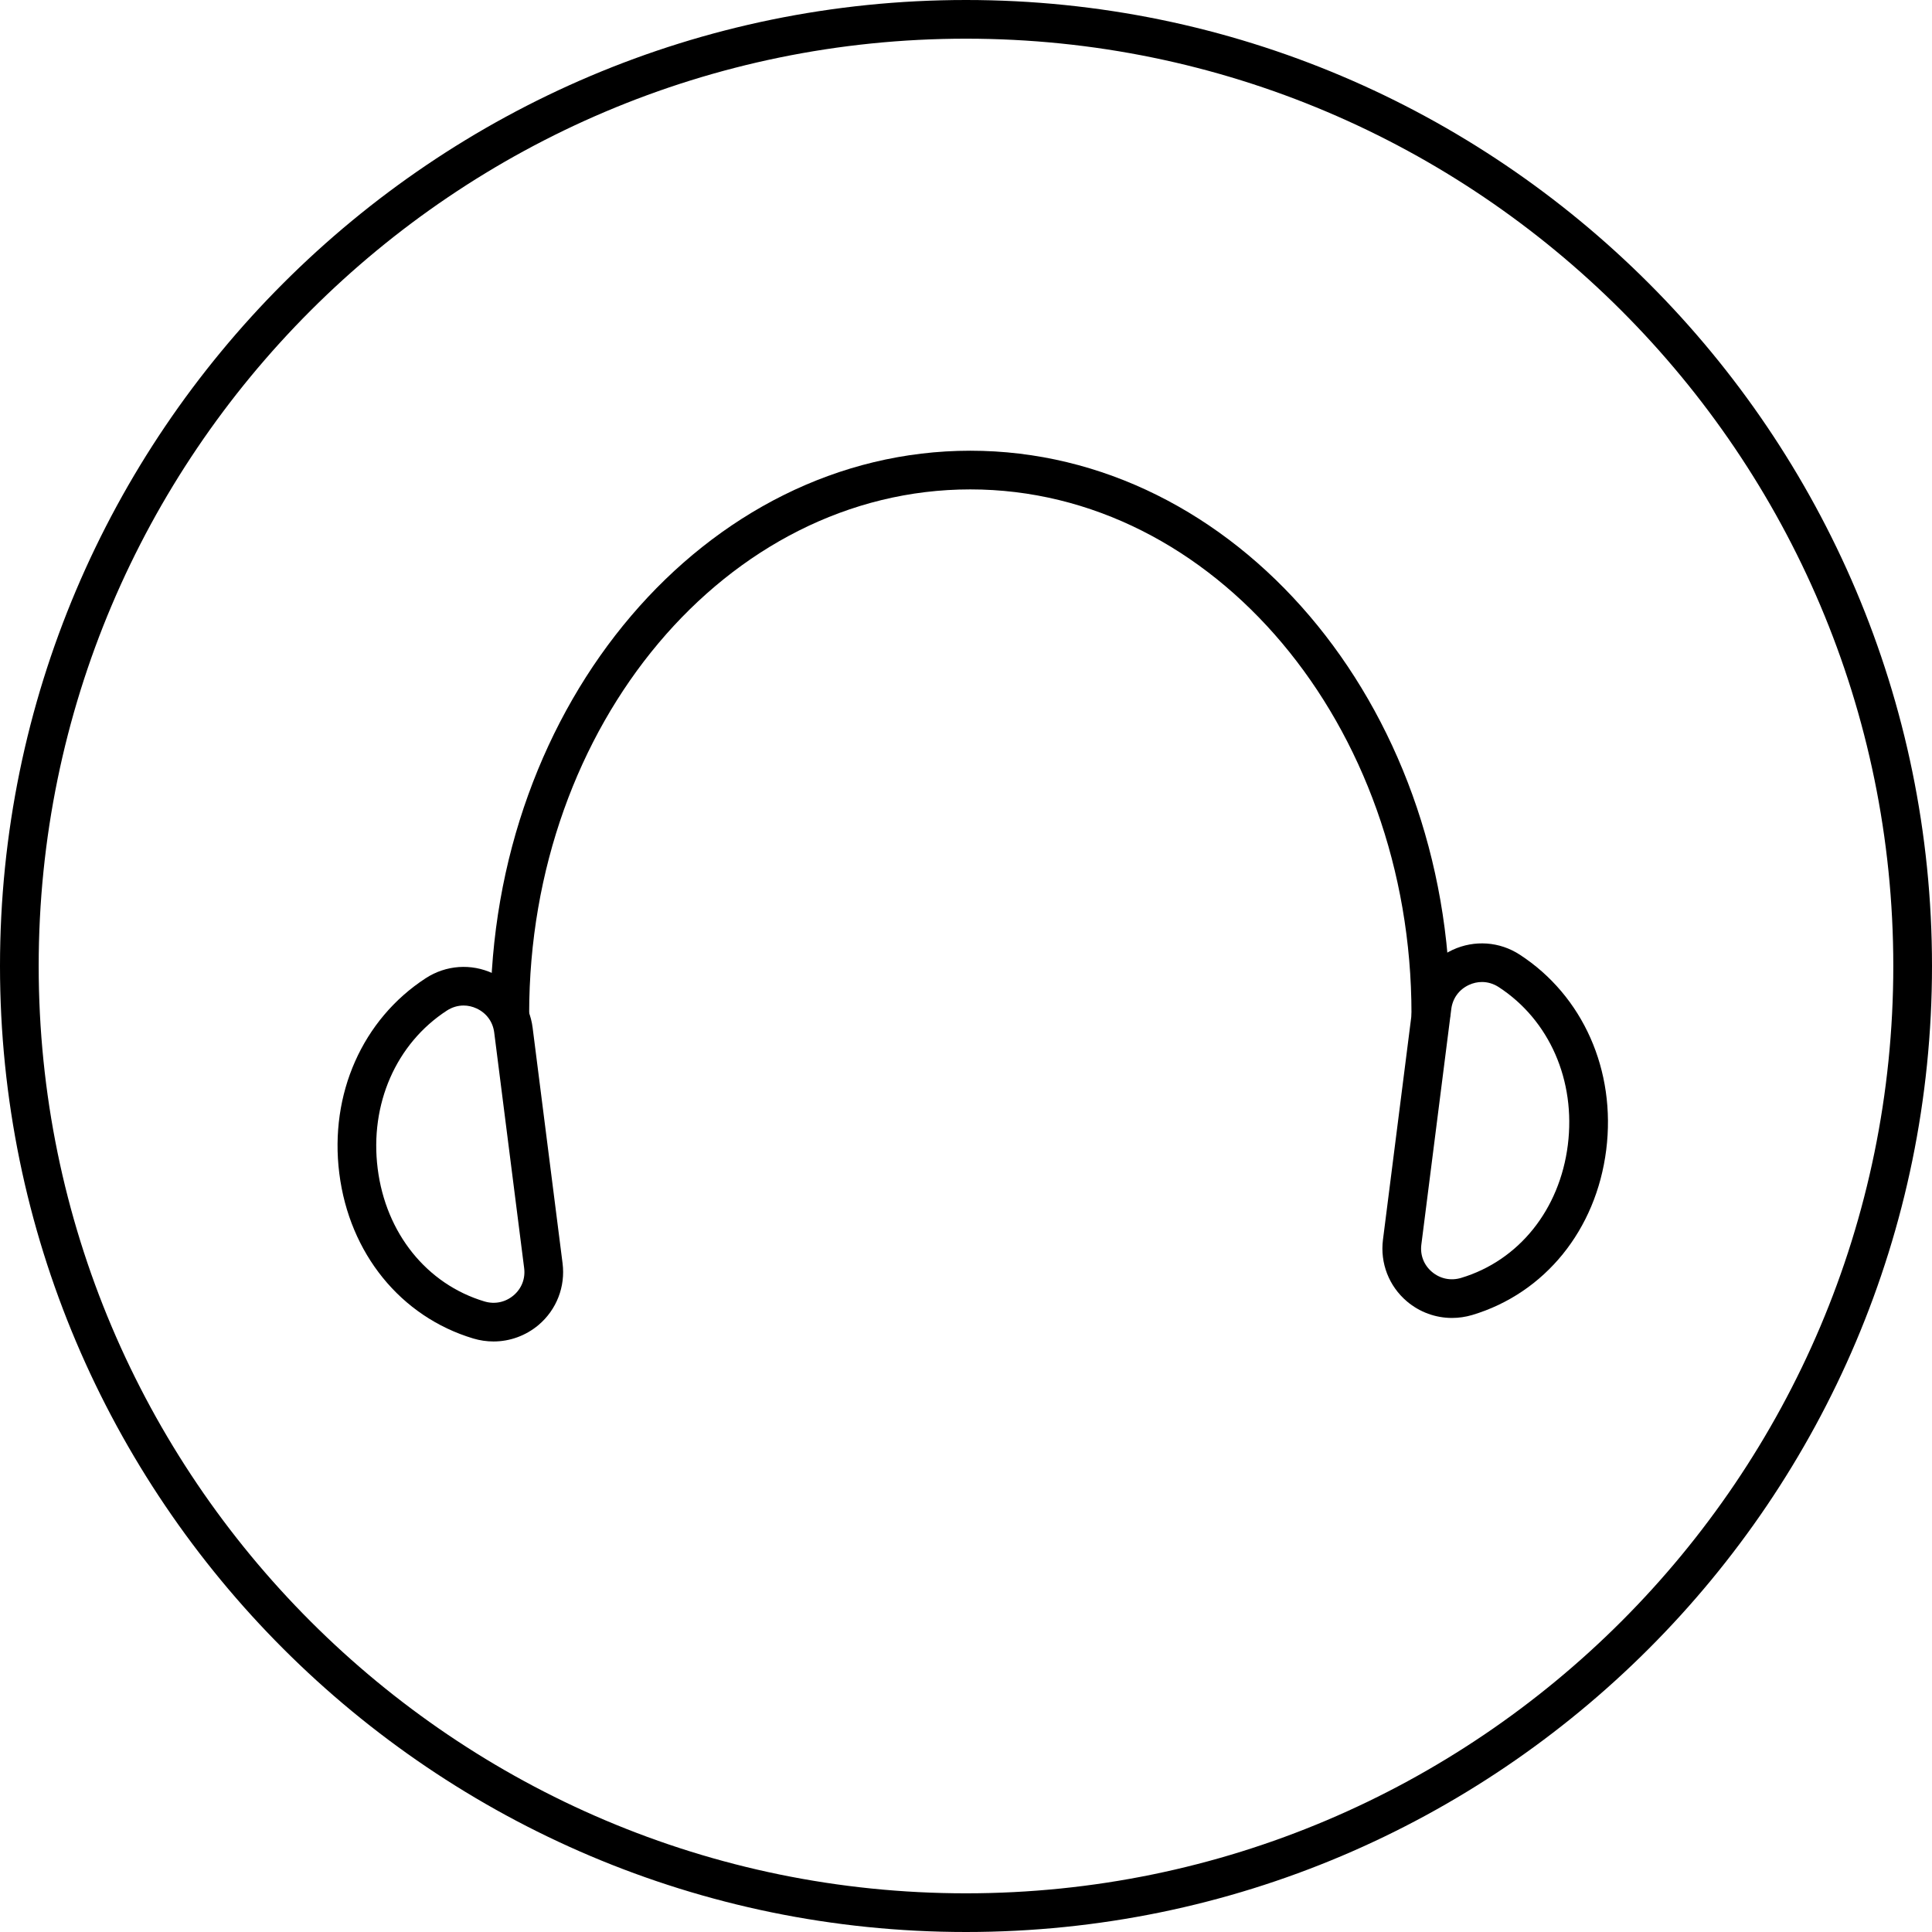 <?xml version='1.0' encoding='iso-8859-1'?>
<svg version="1.1" xmlns="http://www.w3.org/2000/svg" viewBox="0 0 99.893 99.893" xmlns:xlink="http://www.w3.org/1999/xlink" enable-background="new 0 0 99.893 99.893">
  <g>
    <path d="m73.98,53.416c-0.552,0-1-0.448-1-1 0-14.95-10.233-27.112-22.811-27.112s-22.809,12.162-22.809,27.112c0,0.552-0.448,1-1,1s-1-0.448-1-1c0-16.052 11.13-29.112 24.81-29.112 13.681,0 24.811,13.06 24.811,29.112-0.001,0.552-0.449,1-1.001,1z"/>
    <g>
      <path d="m75.075,68.144c-0.844,0-1.668-0.295-2.331-0.856-0.929-0.787-1.392-1.979-1.239-3.187l1.548-12.182c0.157-1.234 0.925-2.283 2.054-2.807 1.129-0.521 2.426-0.431 3.469,0.247 3.273,2.127 4.987,5.994 4.473,10.093-0.52,4.141-3.174,7.412-6.927,8.539-0.345,0.102-0.698,0.153-1.047,0.153zm1.549-17.37c-0.227,0-0.456,0.05-0.675,0.152-0.508,0.236-0.84,0.689-0.911,1.244l-1.548,12.182c-0.069,0.542 0.13,1.056 0.547,1.409 0.424,0.359 0.974,0.473 1.51,0.312 2.983-0.895 5.097-3.528 5.517-6.872 0.418-3.332-0.953-6.461-3.578-8.167-0.267-0.172-0.563-0.26-0.862-0.26z"/>
    </g>
    <path d="M49.947,99.893C22.406,99.893,0,77.487,0,49.947S22.406,0,49.947,0s49.946,22.406,49.946,49.947   S77.487,99.893,49.947,99.893z M49.947,2C23.509,2,2,23.509,2,49.947c0,26.438,21.509,47.946,47.946,47.946   s47.946-21.509,47.946-47.946C97.893,23.509,76.384,2,49.947,2z"/>
    <g>
      <path d="m25.517,69.36c-0.35,0-0.702-0.051-1.047-0.154-3.752-1.126-6.407-4.397-6.927-8.538-0.515-4.099 1.199-7.966 4.473-10.093 1.044-0.677 2.34-0.77 3.469-0.246 1.129,0.523 1.897,1.573 2.054,2.807l1.548,12.181c0.153,1.209-0.31,2.4-1.239,3.188-0.663,0.559-1.487,0.855-2.331,0.855zm-1.549-17.37c-0.299,0-0.595,0.088-0.862,0.261-2.626,1.707-3.997,4.836-3.579,8.167 0.42,3.343 2.534,5.976 5.517,6.871 0.537,0.161 1.086,0.046 1.51-0.312 0.417-0.354 0.616-0.867 0.547-1.41l-1.548-12.181c-0.07-0.555-0.402-1.008-0.911-1.244-0.217-0.101-0.446-0.152-0.674-0.152z"/>
    </g>
  </g>
</svg>
